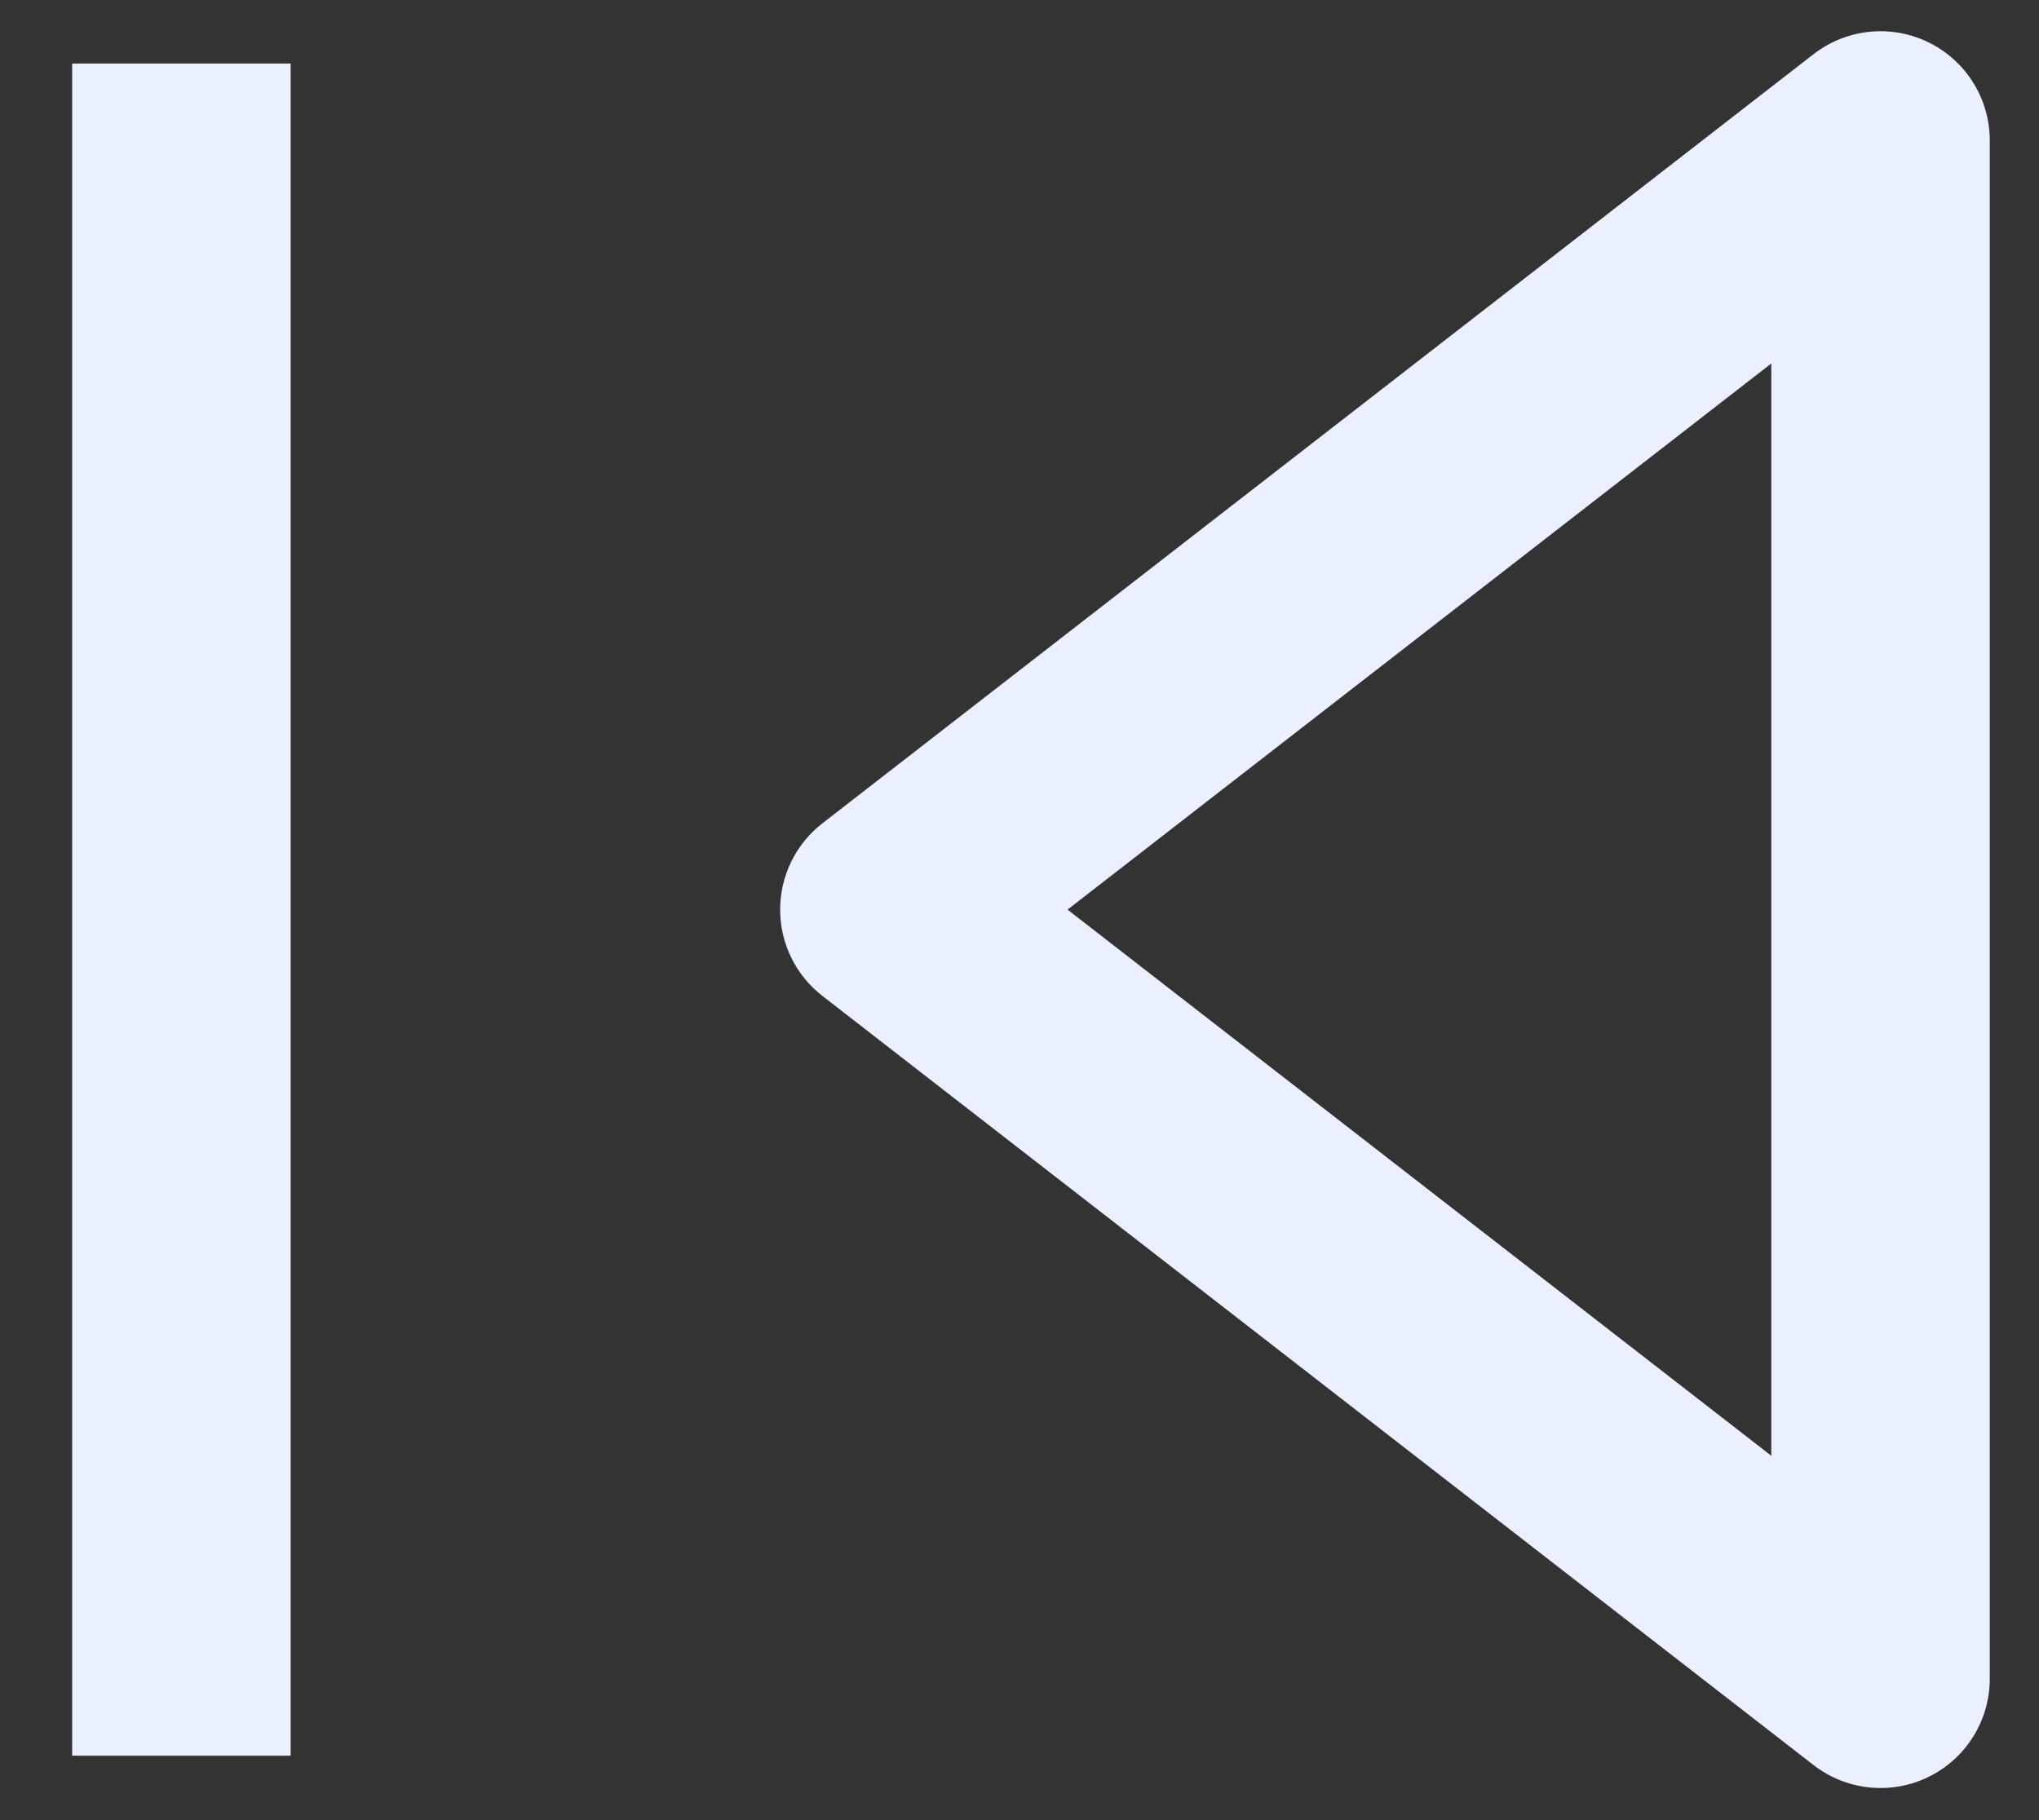 <svg width="28" height="25" viewBox="0 0 28 25" fill="none" xmlns="http://www.w3.org/2000/svg">
<rect x="0" y="0" width="28" height="25" fill="#333333" stroke="none"/>
<path d="M25.824 23.059L24.904 24.244C25.357 24.595 25.97 24.658 26.484 24.406C26.998 24.154 27.324 23.632 27.324 23.059H25.824ZM25.824 1.929H27.324C27.324 1.357 26.998 0.834 26.484 0.582C25.97 0.33 25.357 0.393 24.904 0.744L25.824 1.929ZM12.213 12.494L11.293 11.309C10.927 11.593 10.713 12.031 10.713 12.494C10.713 12.958 10.927 13.395 11.293 13.679L12.213 12.494ZM27.324 23.059V1.929H24.324V23.059H27.324ZM24.904 0.744L11.293 11.309L13.133 13.679L26.744 3.114L24.904 0.744ZM11.293 13.679L24.904 24.244L26.744 21.874L13.133 11.309L11.293 13.679ZM3.991 24.115V0.873H0.991V24.115H3.991Z" fill="#EAF0FF"/>
</svg>
